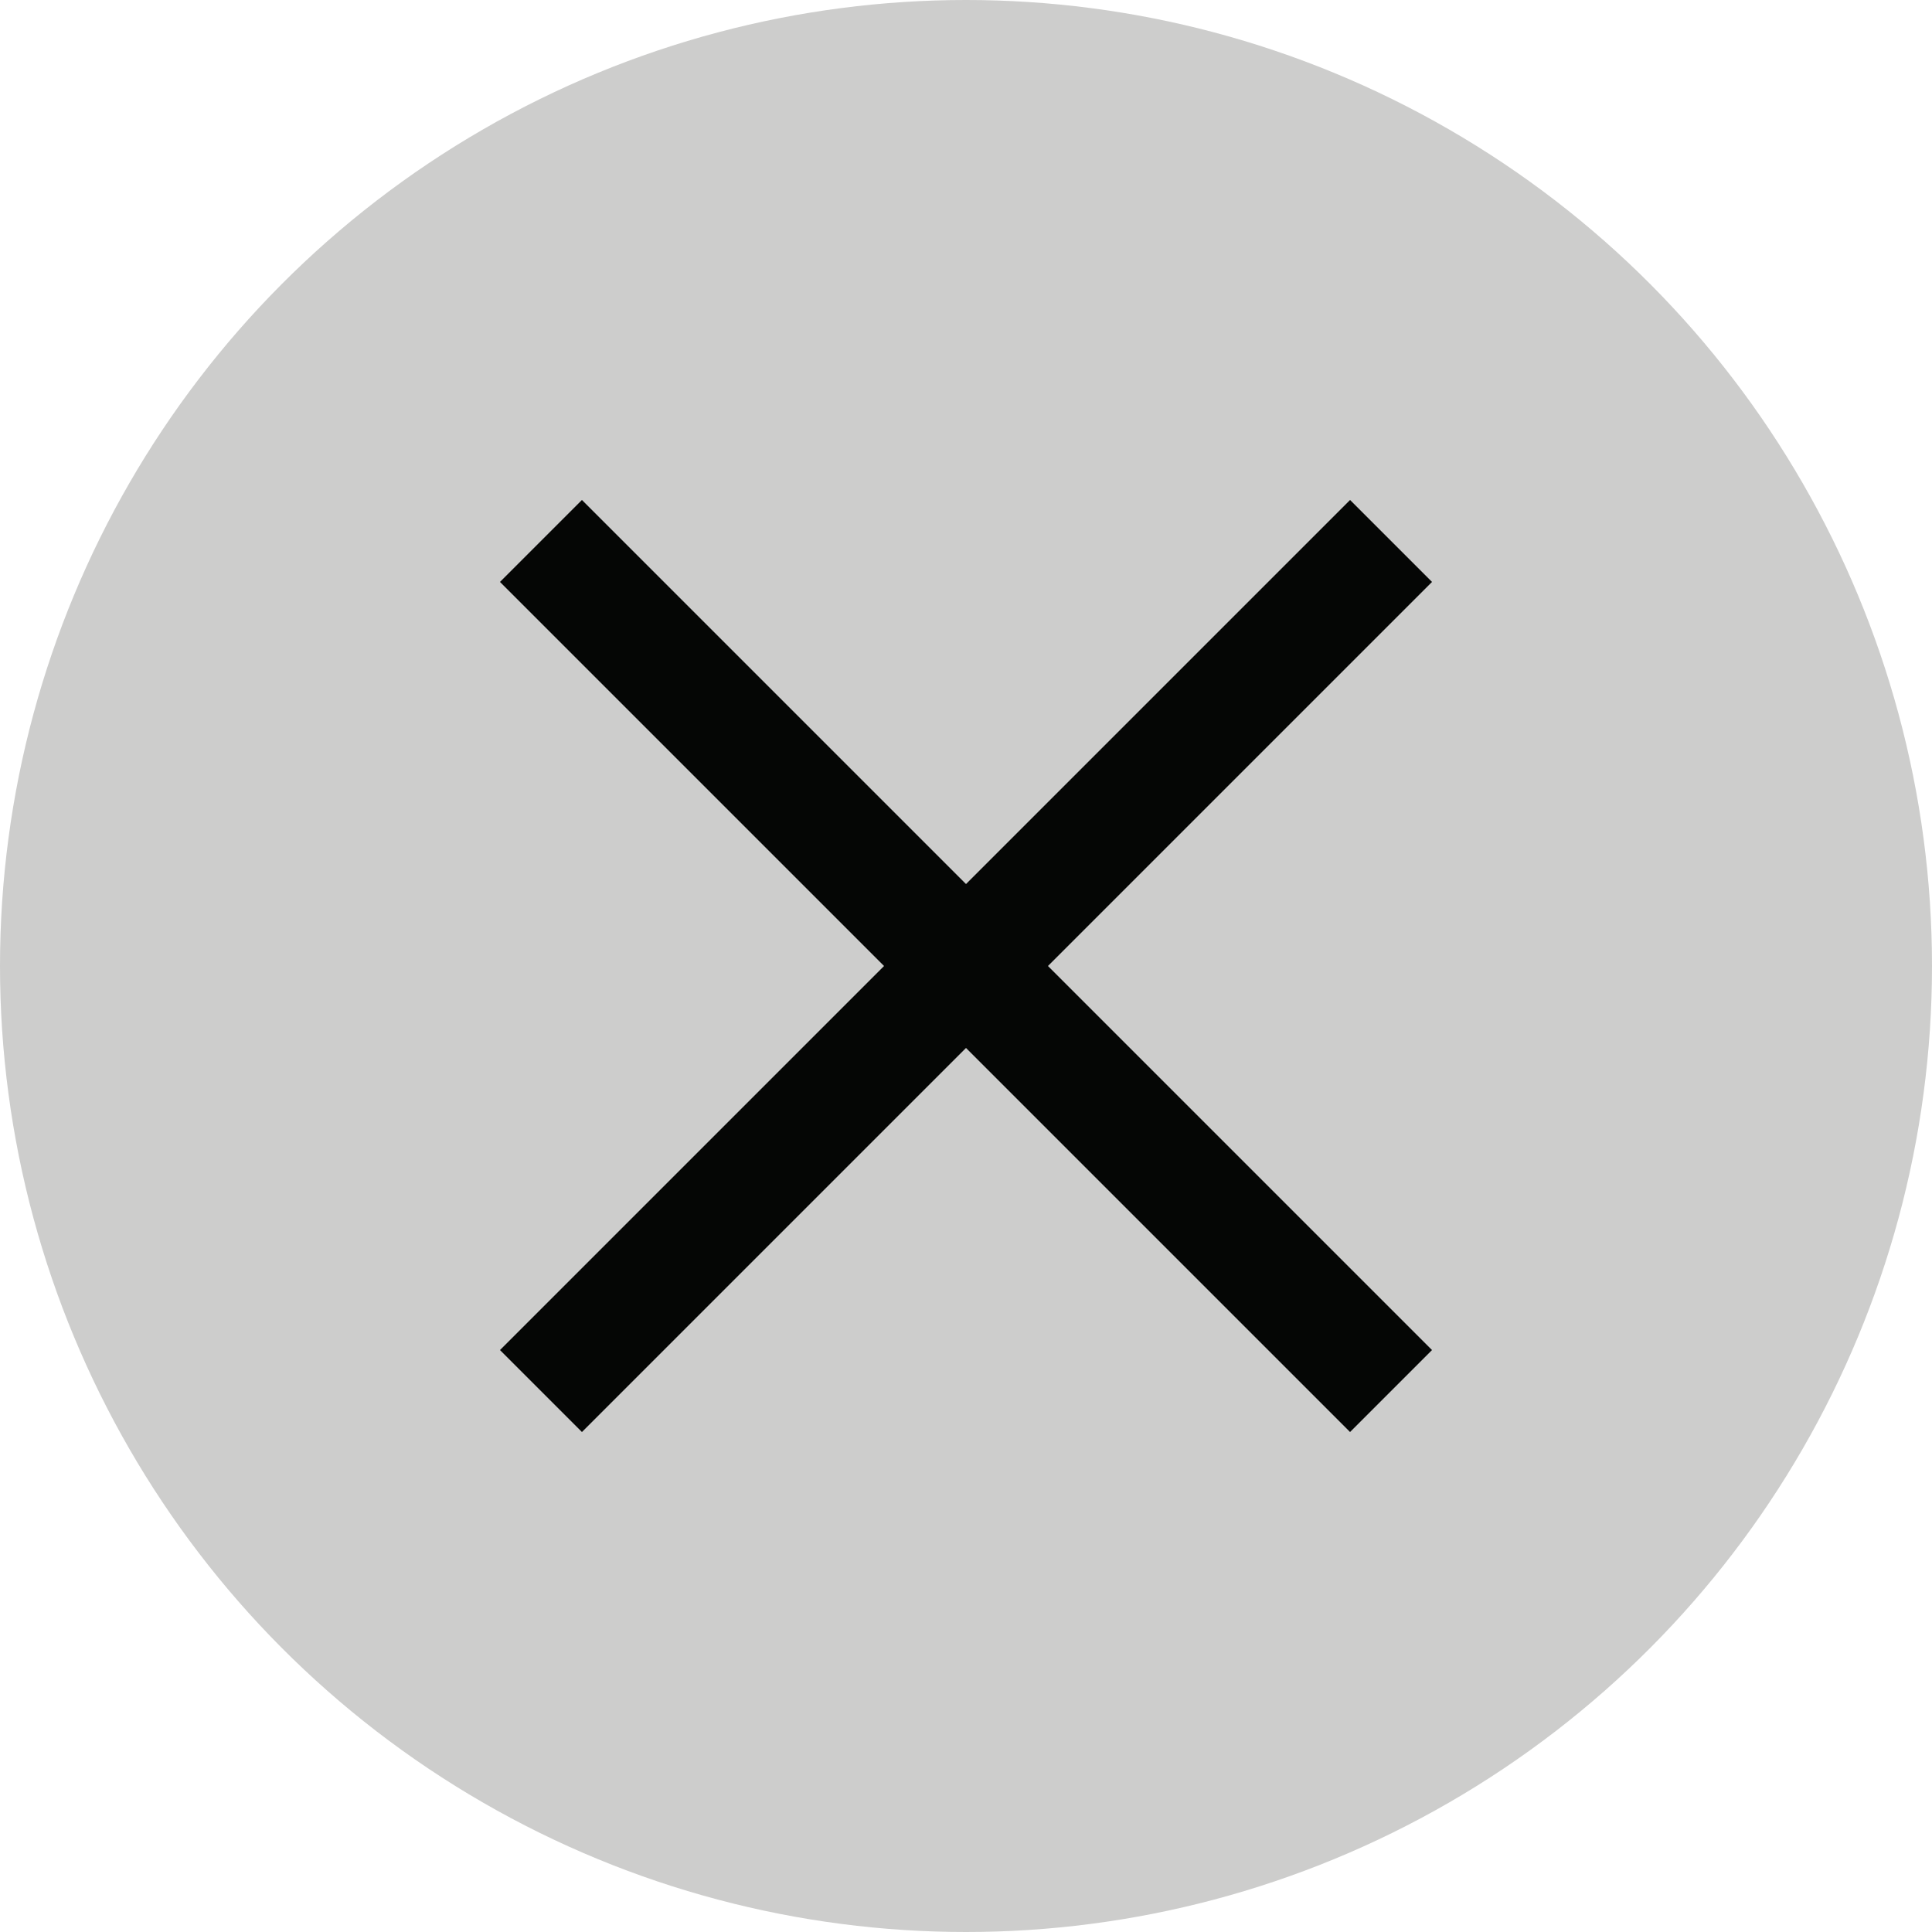 <svg xmlns="http://www.w3.org/2000/svg" width="25" height="25" viewBox="0 0 25 25">
  <g id="Group_25" data-name="Group 25" transform="translate(-1875 -8)">
    <circle id="Ellipse_9" data-name="Ellipse 9" cx="12.5" cy="12.5" r="12.5" transform="translate(1875 8)" fill="#cdcdcc"/>
    <g id="x" transform="translate(1876 9)">
      <line id="Line_9" data-name="Line 9" x1="11" y2="11" transform="translate(6 6)" fill="none" stroke="#050605" stroke-linejoin="round" stroke-width="1.5"/>
      <line id="Line_10" data-name="Line 10" x2="11" y2="11" transform="translate(6 6)" fill="none" stroke="#050605" stroke-linejoin="round" stroke-width="1.5"/>
    </g>
  </g>
</svg>
